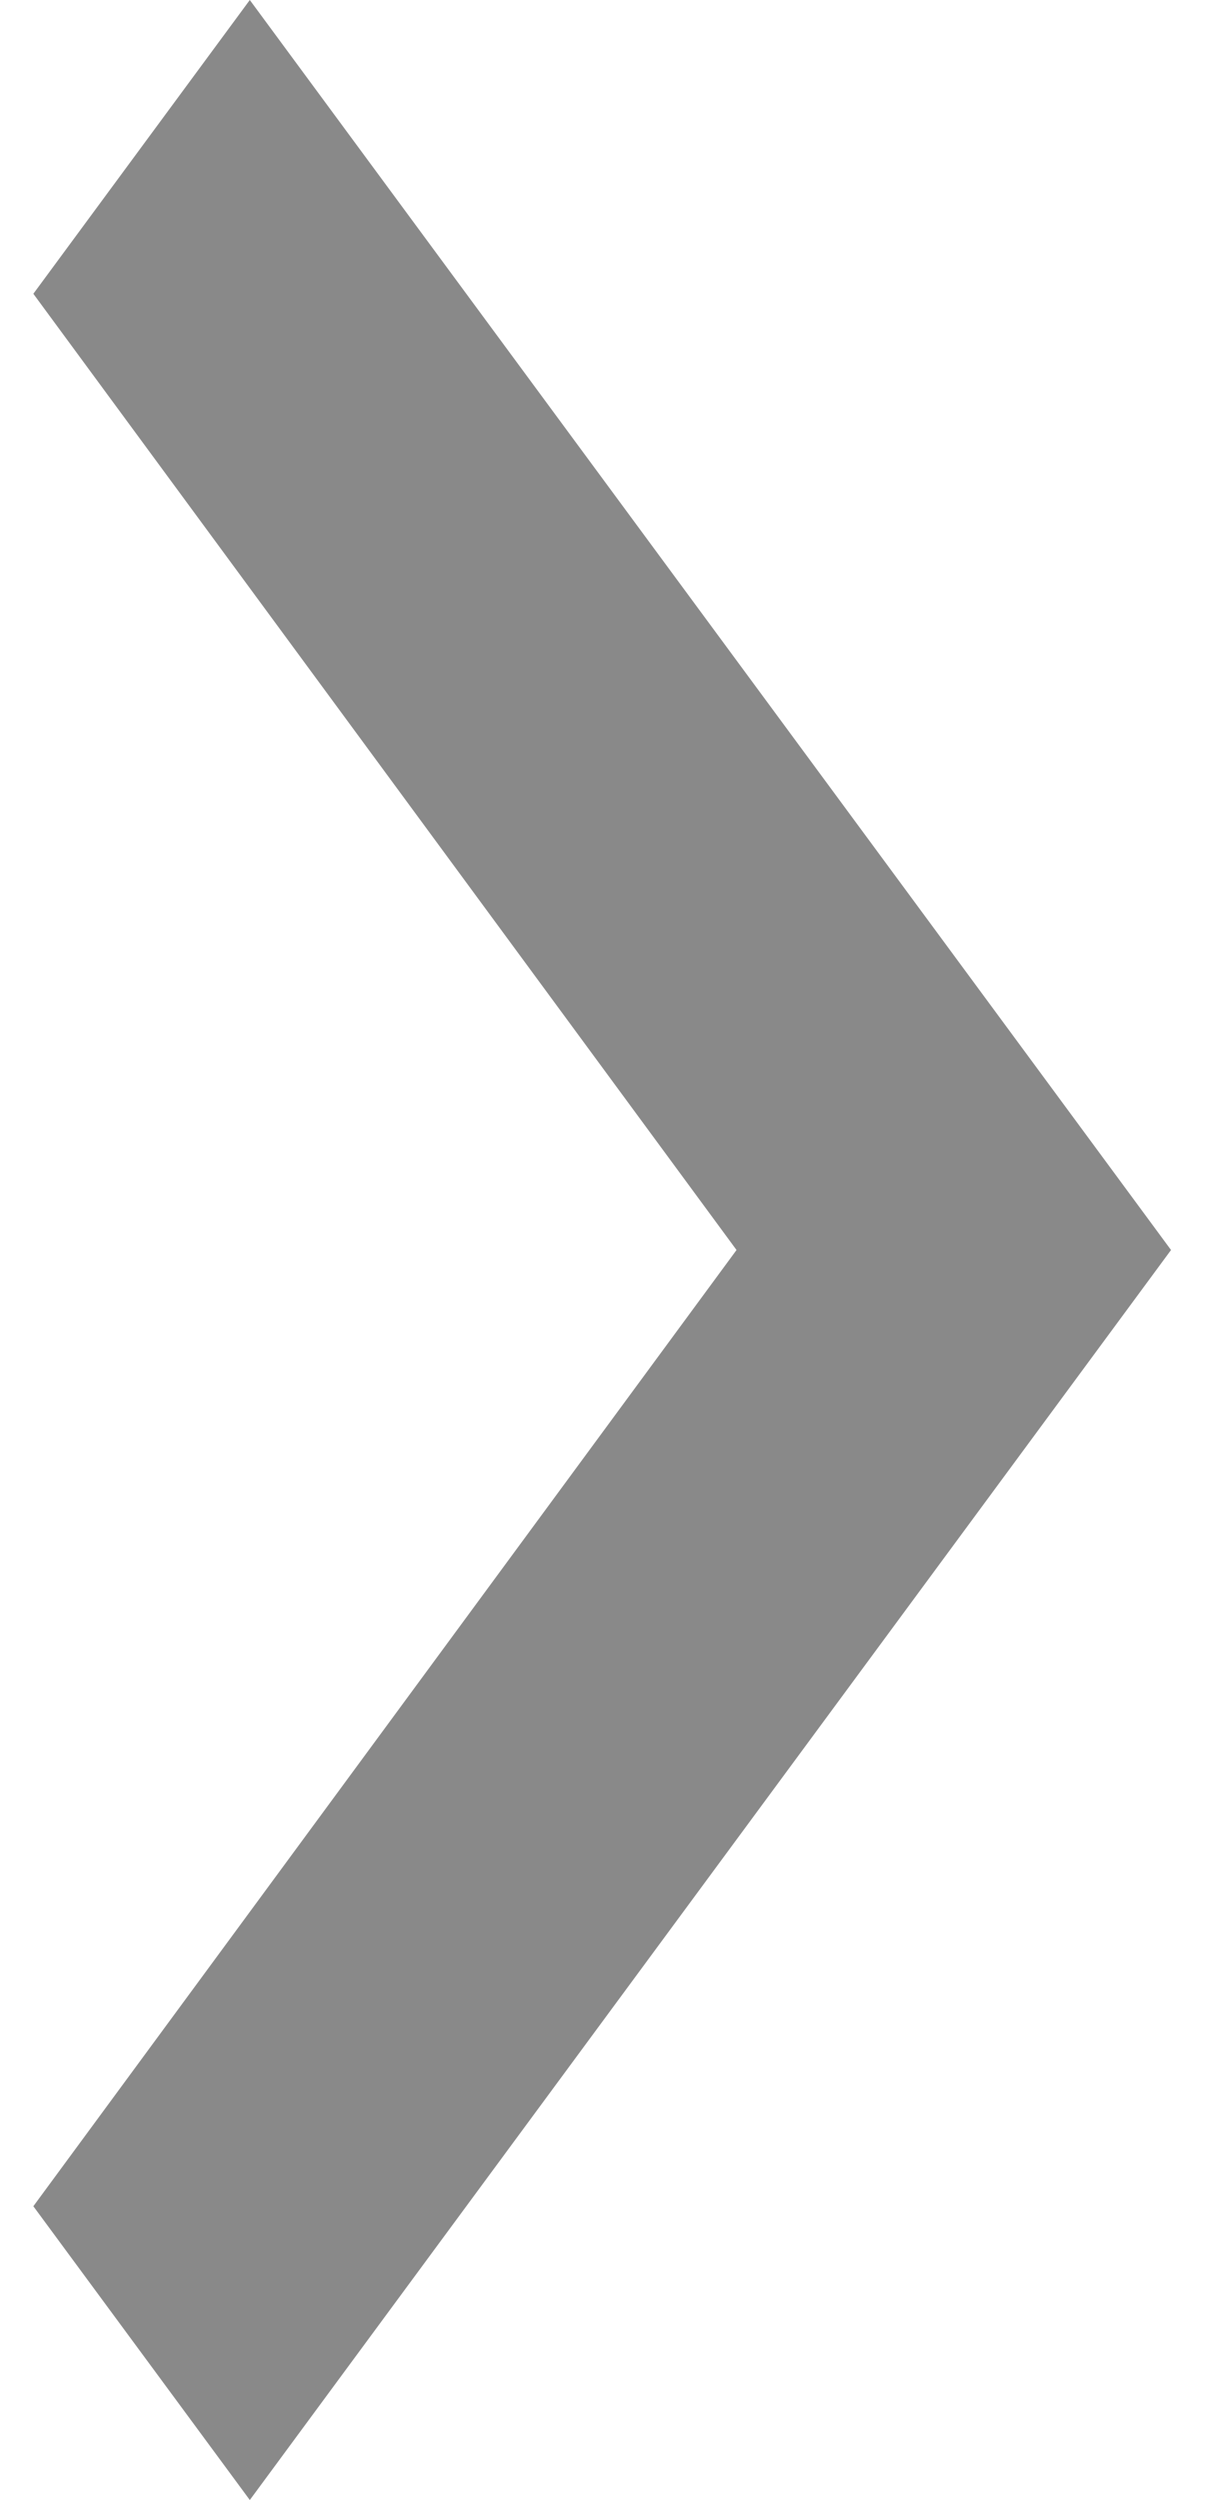<svg width="21" height="43" viewBox="0 0 21 43" fill="none" xmlns="http://www.w3.org/2000/svg">
<path id="Shape" fill-rule="evenodd" clip-rule="evenodd" d="M4.3 0L0.574 5.053L12.678 21.5L0.574 37.947L4.3 43L20.157 21.5L4.3 0Z" fill="#898989"/>
</svg>
